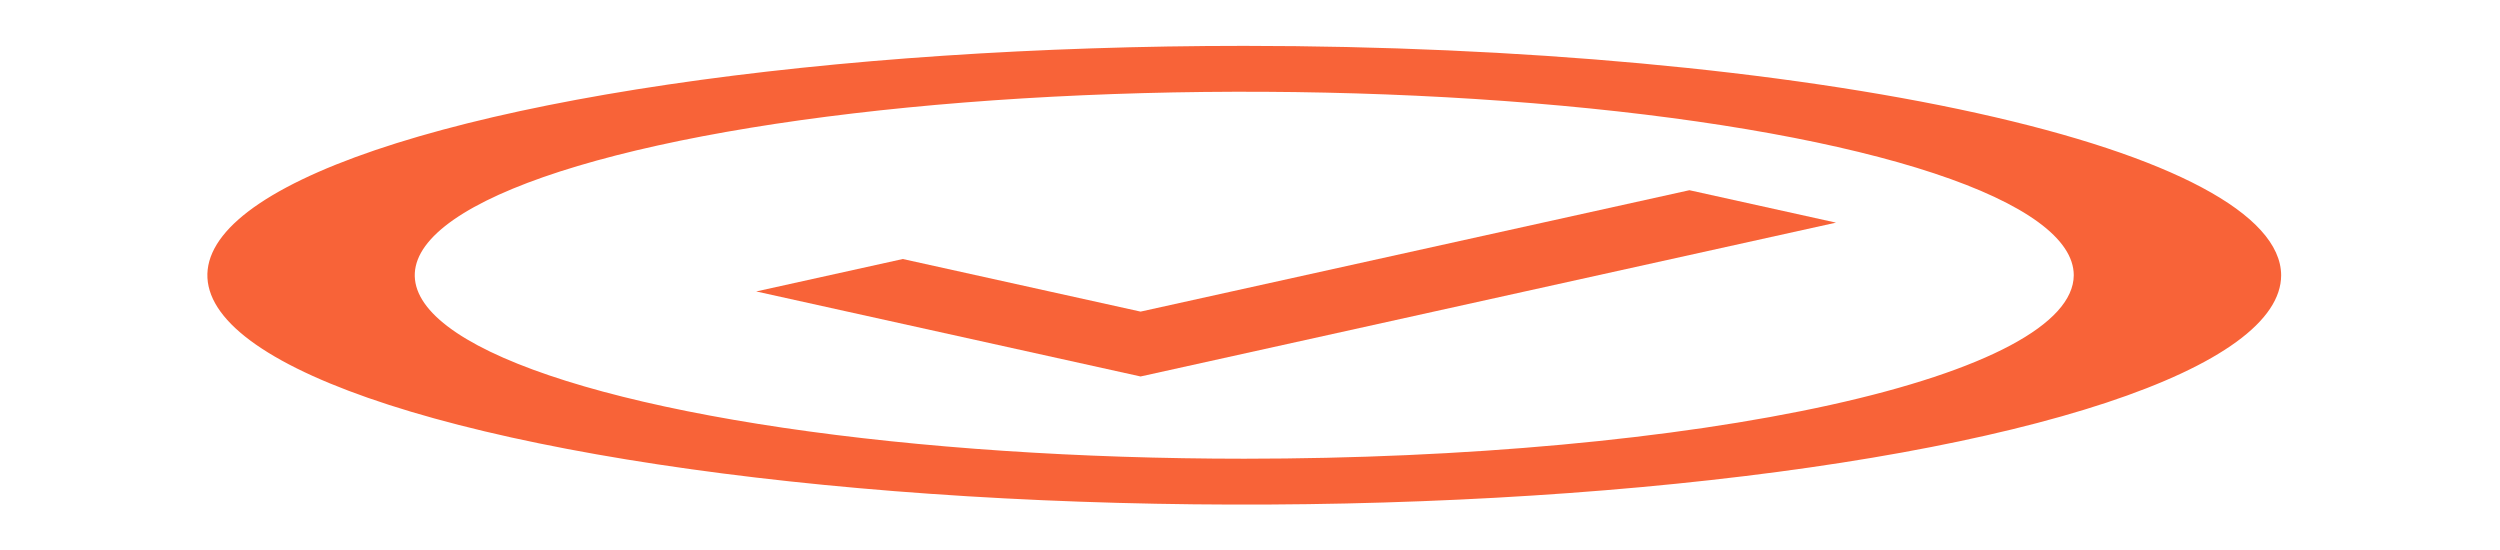 <svg width="109" height="24" viewBox="0 0 109 24" fill="none" xmlns="http://www.w3.org/2000/svg">
<path d="M54.25 2C45.309 2 36.568 2.586 29.134 3.685C21.699 4.784 15.905 6.346 12.483 8.173C9.061 10 8.166 12.011 9.91 13.951C11.655 15.891 15.96 17.672 22.283 19.071C28.605 20.47 36.661 21.422 45.43 21.808C54.2 22.194 63.29 21.996 71.55 21.239C79.811 20.482 86.872 19.2 91.839 17.556C96.807 15.911 99.458 13.978 99.458 12C99.445 9.349 94.678 6.807 86.202 4.932C77.727 3.057 66.236 2.003 54.25 2V2ZM54.25 20C47.097 20 40.104 19.531 34.157 18.652C28.209 17.773 23.574 16.523 20.836 15.062C18.099 13.6 17.383 11.991 18.778 10.439C20.174 8.887 23.618 7.462 28.676 6.343C33.734 5.224 40.178 4.462 47.194 4.154C54.21 3.845 61.482 4.003 68.09 4.609C74.699 5.214 80.347 6.24 84.321 7.555C88.295 8.871 90.416 10.418 90.416 12C90.406 14.121 86.592 16.154 79.812 17.654C73.031 19.154 63.839 19.998 54.25 20V20Z" fill="#F86338"/>
<path d="M73.658 8.293L49.729 13.586L39.363 11.293L32.97 12.707L49.729 16.414L80.05 9.707L73.658 8.293Z" fill="#F86338"/>
</svg>
